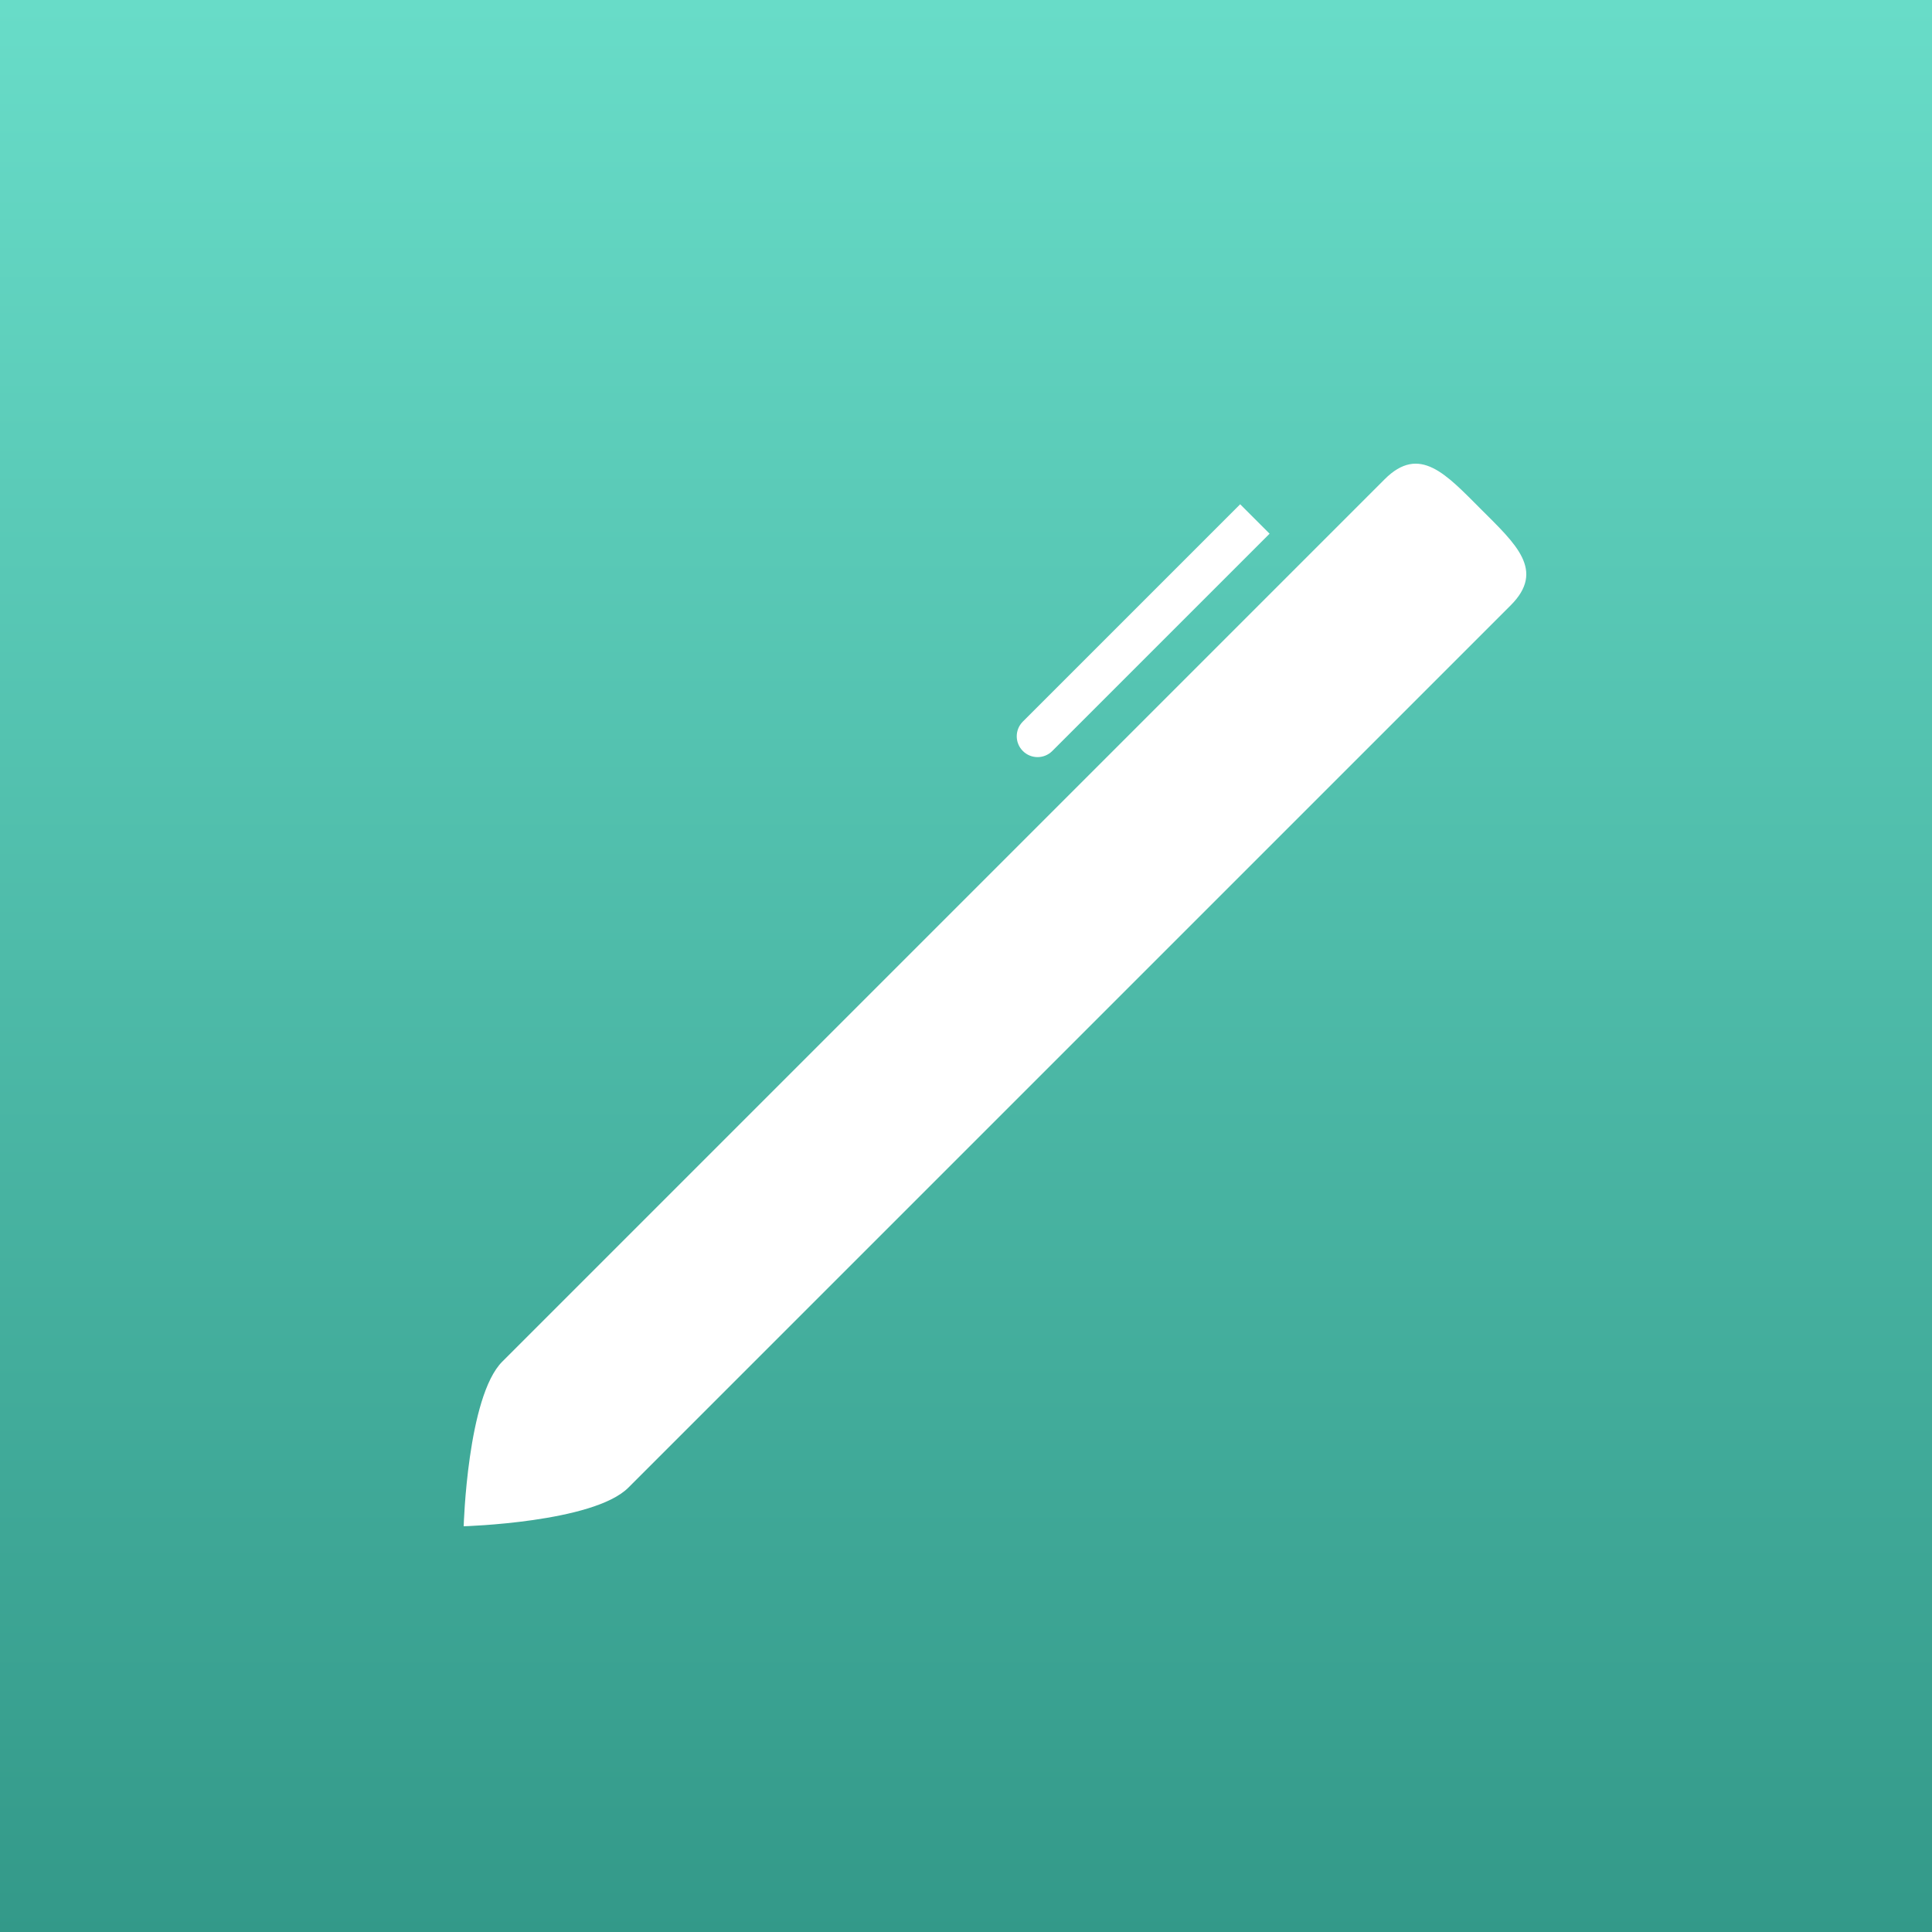 <?xml version="1.0" encoding="UTF-8" standalone="no"?>
<svg
   xmlns:dc="http://purl.org/dc/elements/1.1/"
   xmlns:cc="http://creativecommons.org/ns#"
   xmlns:rdf="http://www.w3.org/1999/02/22-rdf-syntax-ns#"
   xmlns:svg="http://www.w3.org/2000/svg"
   xmlns="http://www.w3.org/2000/svg"
   xmlns:xlink="http://www.w3.org/1999/xlink"
   xmlns:sodipodi="http://sodipodi.sourceforge.net/DTD/sodipodi-0.dtd"
   xmlns:inkscape="http://www.inkscape.org/namespaces/inkscape"
   width="500"
   height="500"
   viewBox="0 0 132.292 132.292"
   version="1.1"
   id="svg8"
   inkscape:export-filename="C:\Users\Jak\Desktop\gimpStuff\protos-apps-icon.png"
   inkscape:export-xdpi="96"
   inkscape:export-ydpi="96"
   inkscape:version="1.0 (4035a4fb49, 2020-05-01)"
   sodipodi:docname="protos-apps-icon.svg">
  <rect x="0" y="0" width="132.292" height="132.292" fill="#333333" stroke="none"/>
  <defs
     id="defs2">
    <linearGradient
       inkscape:collect="always"
       id="linearGradient1086">
      <stop
         style="stop-color:#68dcc8;stop-opacity:1"
         offset="0"
         id="stop1082" />
      <stop
         style="stop-color:#339989;stop-opacity:1"
         offset="1"
         id="stop1084" />
    </linearGradient>
    <linearGradient
       inkscape:collect="always"
       xlink:href="#linearGradient1086"
       id="linearGradient1088"
       x1="53.456"
       y1="99.839"
       x2="53.456"
       y2="-0.215"
       gradientUnits="userSpaceOnUse"
       gradientTransform="matrix(1.323,0,0,1.323,0,-132.292)" />
  </defs>
  <sodipodi:namedview
     id="base"
     pagecolor="#ffffff"
     bordercolor="#666666"
     borderopacity="1.0"
     inkscape:pageopacity="0.0"
     inkscape:pageshadow="2"
     inkscape:zoom="0.70741722"
     inkscape:cx="425.77916"
     inkscape:cy="324.55095"
     inkscape:document-units="px"
     inkscape:current-layer="layer1"
     inkscape:document-rotation="0"
     showgrid="false"
     inkscape:window-width="1920"
     inkscape:window-height="1017"
     inkscape:window-x="-8"
     inkscape:window-y="-8"
     inkscape:window-maximized="1"
     showguides="false"
     inkscape:pagecheckerboard="true"
     units="px" />
  <g
     inkscape:groupmode="layer"
     id="layer4"
     inkscape:label="Container"
     style="display:inline">
    <rect
       ry="10.098"
       y="-132.292"
       x="-5.5511151e-17"
       height="132.292"
       width="132.292"
       id="rect952"
       style="opacity:1;fill:url(#linearGradient1088);fill-opacity:1;stroke:none;stroke-width:1.125;stroke-opacity:1"
       rx="0"
       transform="scale(1,-1)" />
  </g>
  <g
     inkscape:label="Pen"
     inkscape:groupmode="layer"
     id="layer1"
     style="display:inline">
    <path
       id="rect954"
       style="opacity:1;fill:#ffffff;fill-opacity:1;stroke:none;stroke-width:0.861;stroke-miterlimit:4;stroke-dasharray:none;stroke-opacity:1"
       d="M 34.393,93.236 94.812,32.817 c 2.391,-2.391 4.198,-0.348 6.589,2.043 2.391,2.391 4.434,4.198 2.043,6.588 L 43.024,101.867 c -2.391,2.391 -11.274,2.643 -11.274,2.643 0,0 0.252,-8.884 2.643,-11.274 z"
       sodipodi:nodetypes="ssssscs" />
    <path
       sodipodi:nodetypes="cssscc"
       d="M 86.934,36.544 72.054,51.424 c -0.558,0.558 -1.457,0.558 -2.015,0 -0.558,-0.558 -0.558,-1.457 -1.9e-5,-2.015 L 84.919,34.529 c 0.483,0.483 1.39,1.39 2.015,2.015 z"
       style="opacity:1;fill:#ffffff;fill-opacity:1;stroke:none;stroke-width:0.615;stroke-opacity:1"
       id="rect883-5" />
  </g>
  <g
     style="display:none"
     id="g1141"
     inkscape:groupmode="layer"
     inkscape:label="Colored Pen">
    <path
       sodipodi:nodetypes="ssssscs"
       d="M 35.674,88.82 90.251,34.244 c 2.16,-2.16 3.792,-0.314 5.951,1.845 2.16,2.16 4.005,3.792 1.845,5.951 L 43.47,96.617 c -2.16,2.16 -10.184,2.388 -10.184,2.388 0,0 0.228,-8.025 2.388,-10.184 z"
       style="opacity:1;fill:#7de2d1;fill-opacity:1;stroke:#339989;stroke-width:0.414;stroke-miterlimit:4;stroke-dasharray:none;stroke-opacity:1"
       id="path1137" />
    <path
       id="path1139"
       style="opacity:1;fill:#7de2d1;fill-opacity:1;stroke:#339989;stroke-width:0.414;stroke-opacity:1"
       d="M 83.135,37.61 69.694,51.051 c -0.504,0.504 -1.316,0.504 -1.82,0 -0.504,-0.504 -0.504,-1.316 -1.7e-5,-1.82 L 81.315,35.789 c 0.437,0.437 1.255,1.255 1.82,1.82 z"
       sodipodi:nodetypes="cssscc" />
  </g>
</svg>

